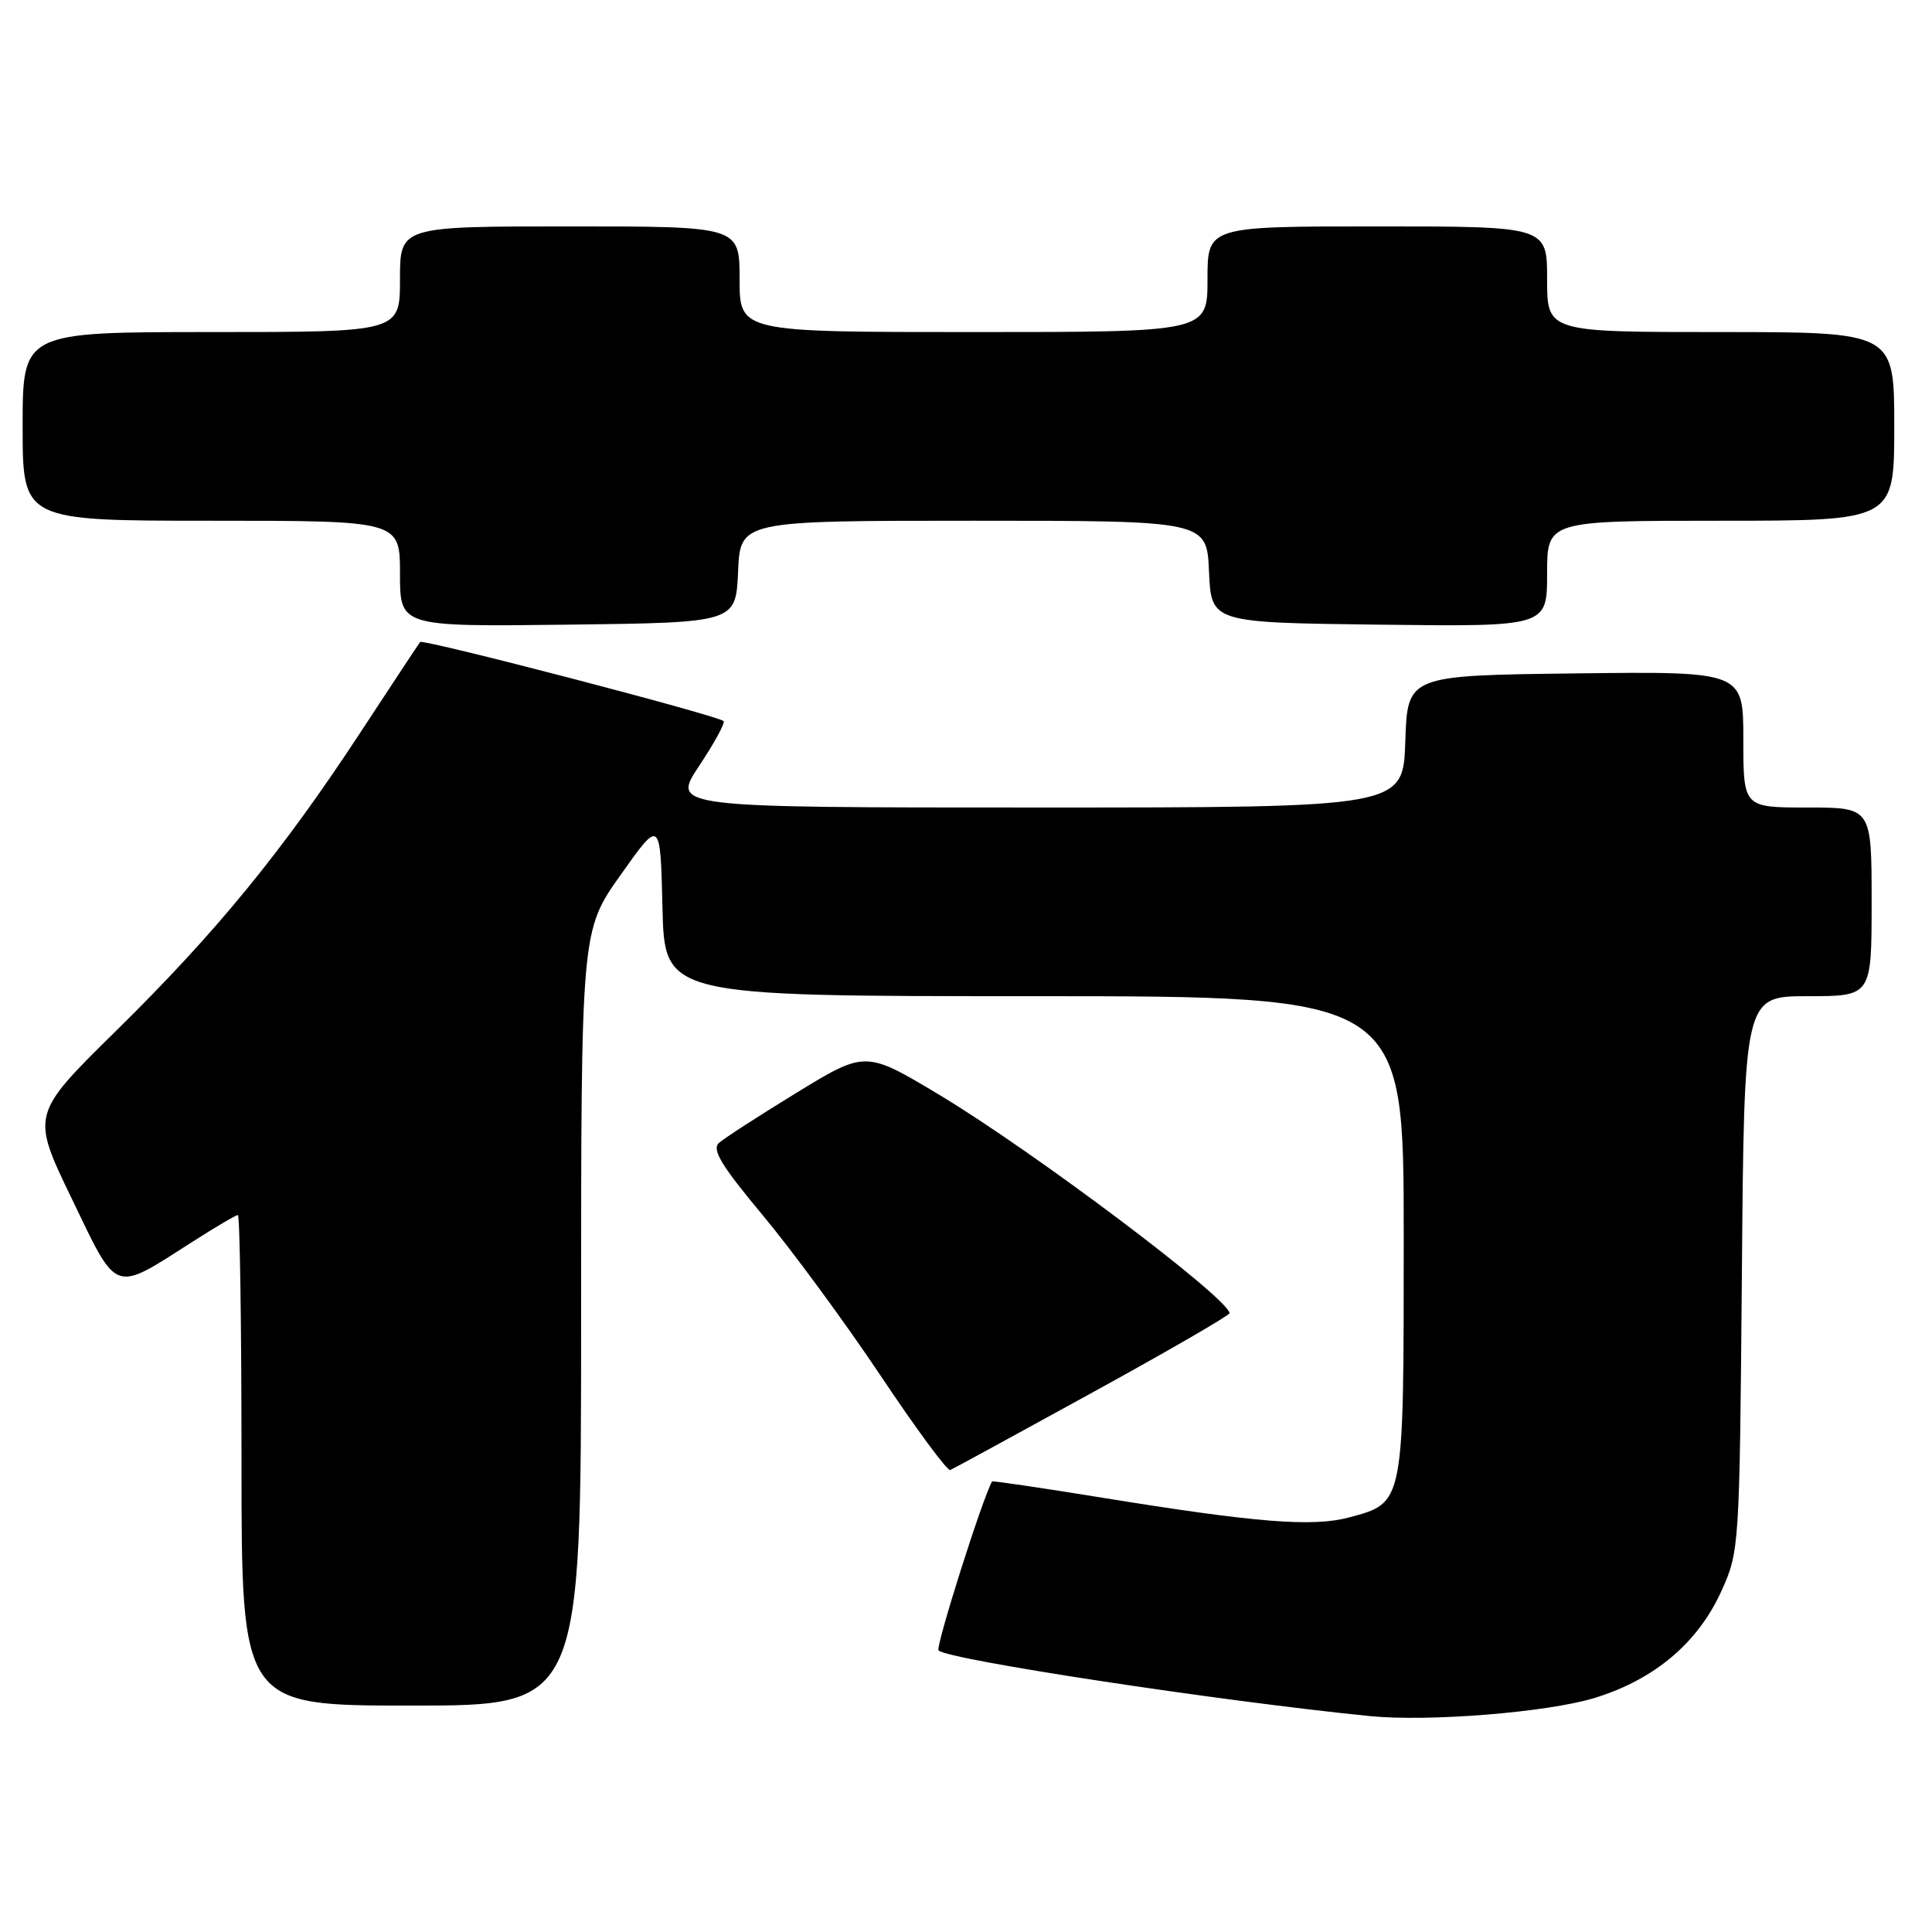 <?xml version="1.0" encoding="UTF-8" standalone="no"?>
<!DOCTYPE svg PUBLIC "-//W3C//DTD SVG 1.1//EN" "http://www.w3.org/Graphics/SVG/1.1/DTD/svg11.dtd" >
<svg xmlns="http://www.w3.org/2000/svg" xmlns:xlink="http://www.w3.org/1999/xlink" version="1.1" viewBox="0 0 256 256">
 <g >
 <path fill="currentColor"
d=" M 211.35 224.97 C 219.25 222.53 225.00 217.67 228.11 210.79 C 230.47 205.57 230.50 205.04 230.81 168.75 C 231.11 132.00 231.11 132.00 239.56 132.00 C 248.00 132.00 248.00 132.00 248.00 119.50 C 248.00 107.00 248.00 107.00 239.50 107.00 C 231.00 107.00 231.00 107.00 231.00 97.98 C 231.00 88.96 231.00 88.96 208.75 89.23 C 186.50 89.50 186.50 89.50 186.21 98.25 C 185.92 107.00 185.92 107.00 137.45 107.00 C 88.98 107.00 88.98 107.00 92.64 101.48 C 94.66 98.45 96.11 95.78 95.88 95.55 C 95.15 94.81 56.04 84.63 55.67 85.07 C 55.48 85.31 51.94 90.67 47.79 97.00 C 37.41 112.83 28.63 123.56 15.39 136.58 C 4.12 147.67 4.12 147.67 9.51 158.83 C 15.66 171.60 14.90 171.32 25.54 164.52 C 28.57 162.58 31.26 161.00 31.52 161.00 C 31.78 161.00 32.00 175.62 32.00 193.50 C 32.00 226.00 32.00 226.00 54.50 226.00 C 77.00 226.00 77.00 226.00 77.00 174.66 C 77.00 123.31 77.00 123.31 82.25 115.91 C 87.50 108.50 87.50 108.50 87.78 120.25 C 88.06 132.00 88.06 132.00 137.03 132.00 C 186.00 132.00 186.00 132.00 186.00 163.78 C 186.00 199.51 186.08 199.09 178.79 201.06 C 173.94 202.36 166.49 201.77 146.03 198.45 C 138.08 197.16 131.52 196.19 131.45 196.30 C 130.14 198.65 123.93 218.26 124.36 218.69 C 125.59 219.92 161.51 225.39 181.50 227.39 C 189.32 228.17 205.14 226.89 211.35 224.97 Z  M 144.78 184.50 C 154.79 179.00 162.95 174.28 162.92 174.00 C 162.69 171.94 136.97 152.59 124.51 145.10 C 114.69 139.21 114.69 139.21 105.59 144.77 C 100.59 147.83 95.94 150.83 95.26 151.45 C 94.29 152.31 95.59 154.46 101.07 161.03 C 104.96 165.69 111.99 175.26 116.69 182.29 C 121.39 189.33 125.54 194.95 125.91 194.79 C 126.28 194.63 134.78 190.00 144.78 184.50 Z  M 97.80 75.75 C 98.09 69.00 98.09 69.00 129.00 69.00 C 159.91 69.00 159.91 69.00 160.20 75.75 C 160.50 82.50 160.50 82.50 182.75 82.77 C 205.00 83.04 205.00 83.04 205.00 76.02 C 205.00 69.00 205.00 69.00 228.00 69.00 C 251.00 69.00 251.00 69.00 251.00 56.50 C 251.00 44.00 251.00 44.00 228.00 44.00 C 205.00 44.00 205.00 44.00 205.00 37.00 C 205.00 30.00 205.00 30.00 182.50 30.00 C 160.00 30.00 160.00 30.00 160.00 37.00 C 160.00 44.00 160.00 44.00 129.00 44.00 C 98.00 44.00 98.00 44.00 98.00 37.00 C 98.00 30.00 98.00 30.00 75.50 30.00 C 53.00 30.00 53.00 30.00 53.00 37.00 C 53.00 44.00 53.00 44.00 28.00 44.00 C 3.00 44.00 3.00 44.00 3.00 56.50 C 3.00 69.00 3.00 69.00 28.00 69.00 C 53.00 69.00 53.00 69.00 53.00 76.02 C 53.00 83.04 53.00 83.04 75.25 82.77 C 97.50 82.50 97.50 82.50 97.80 75.75 Z "/>
</g>
</svg>